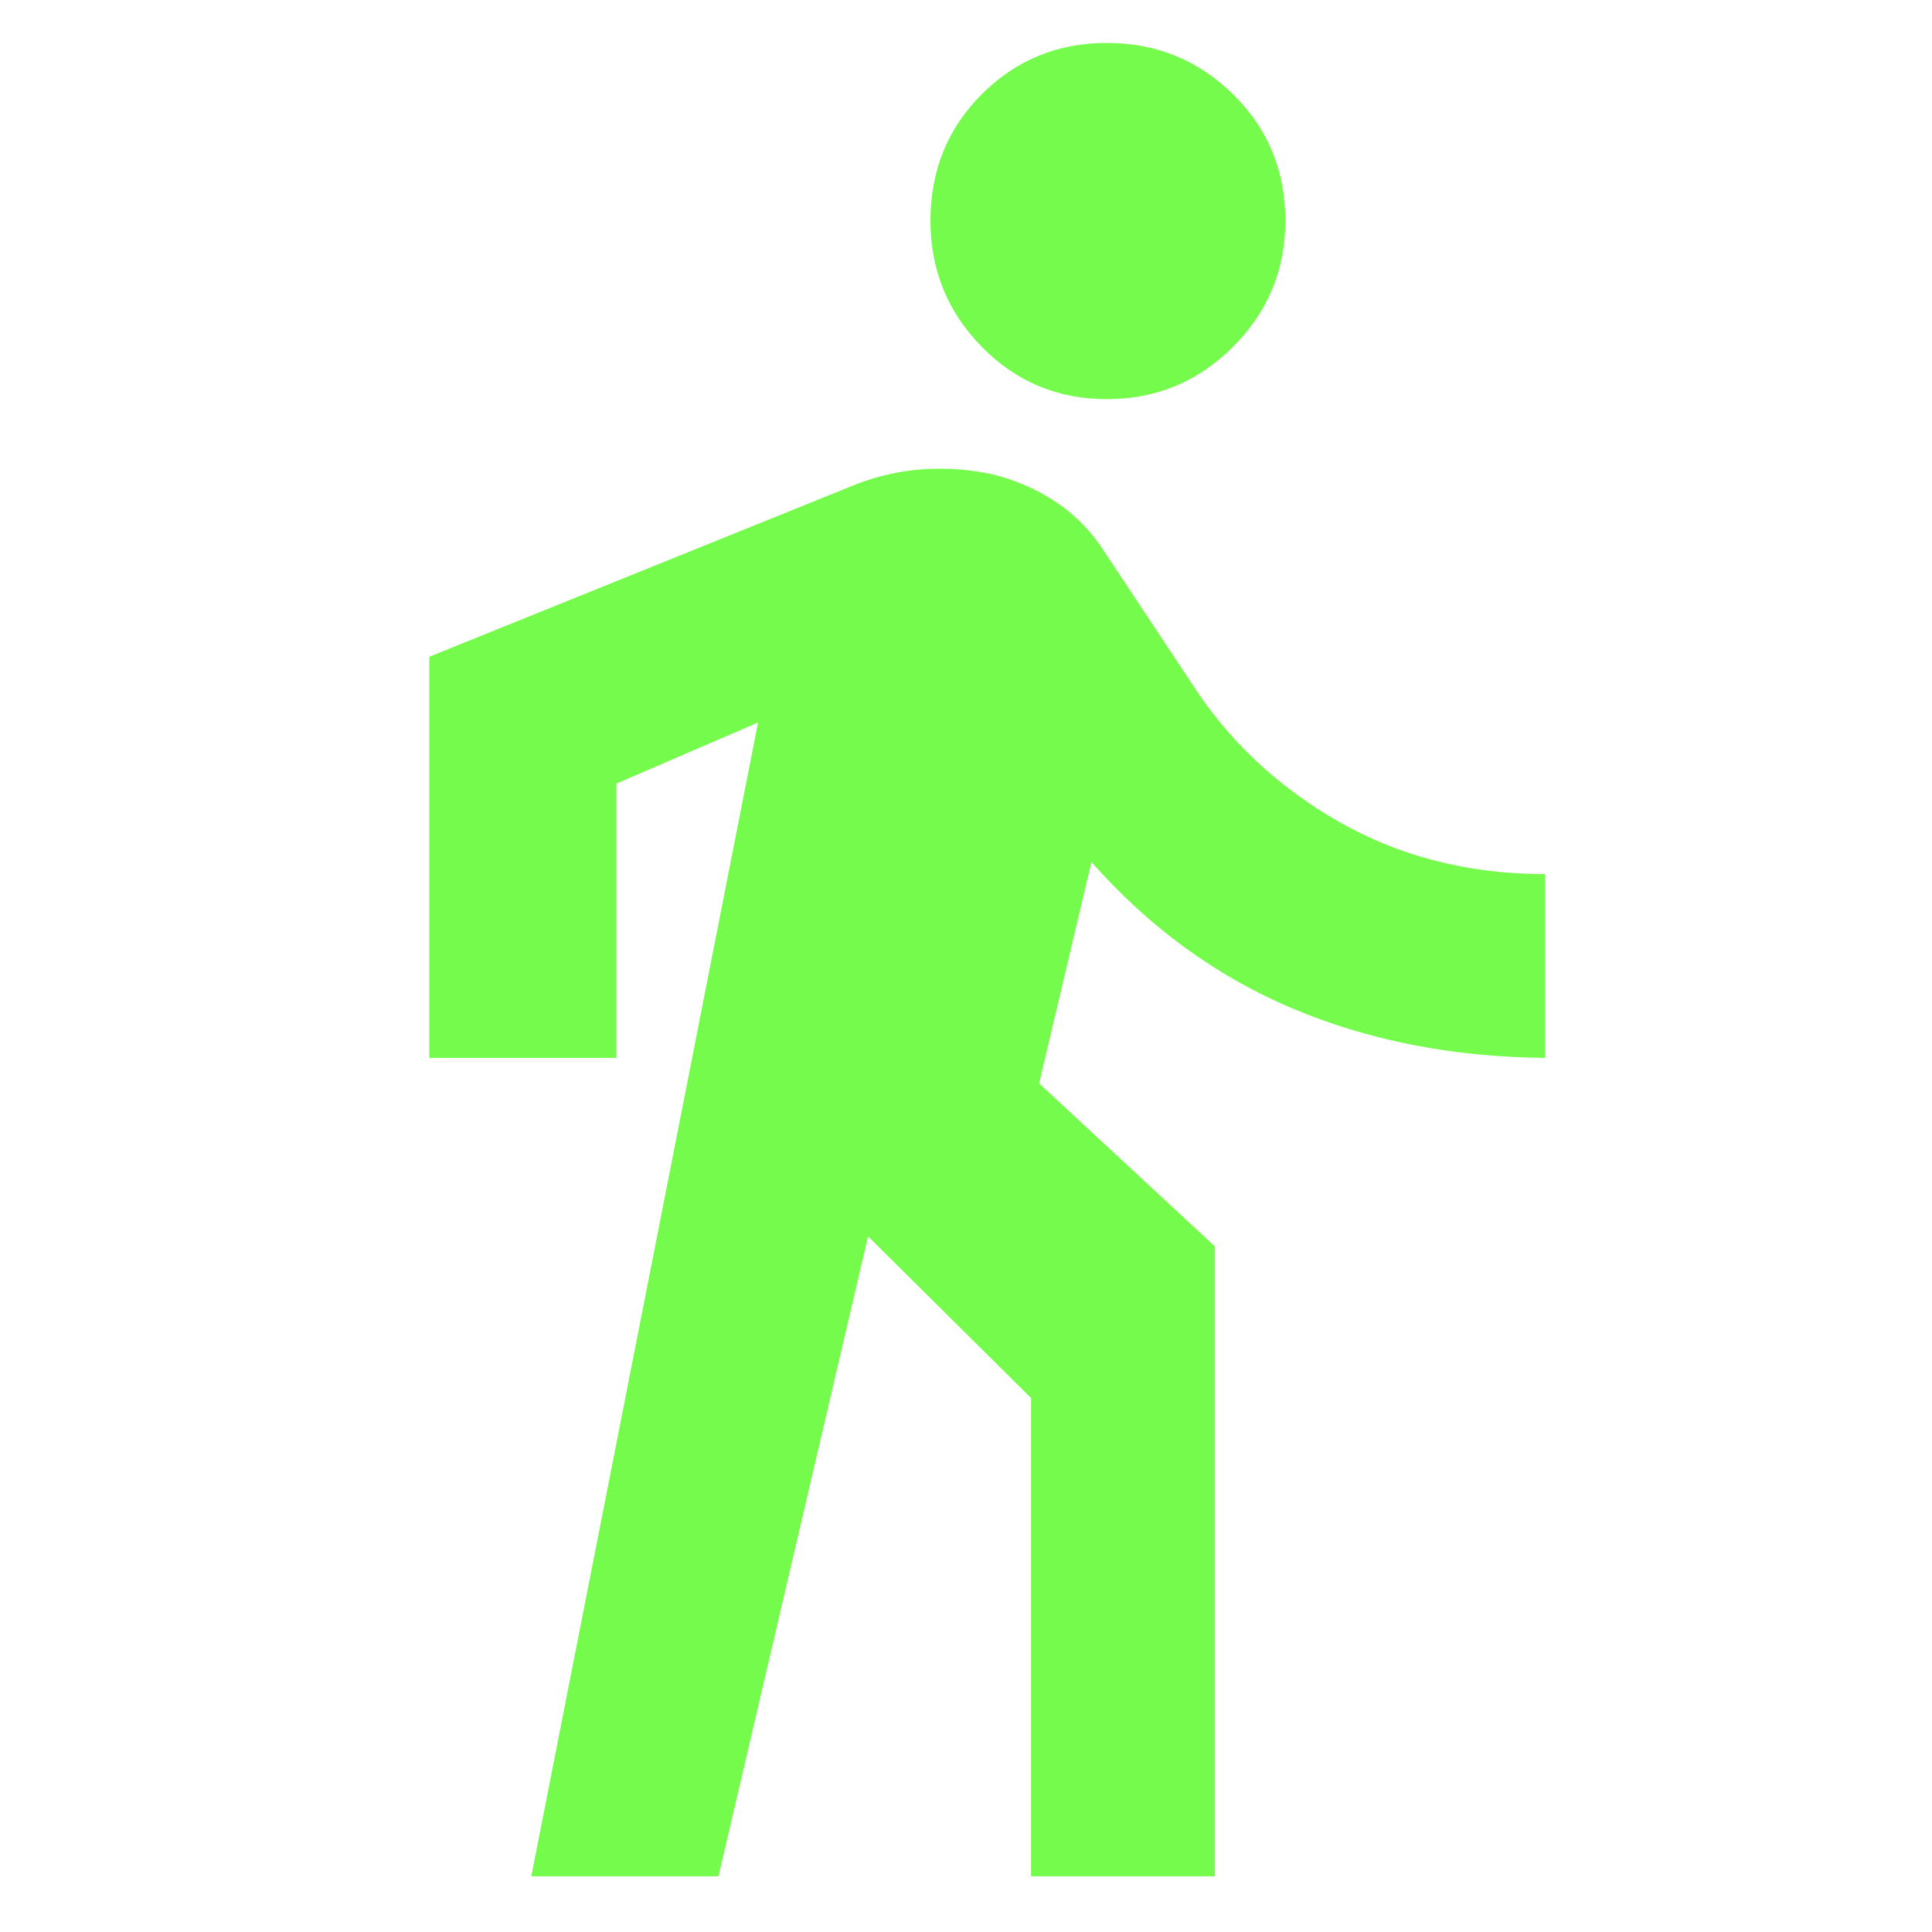 <svg xmlns="http://www.w3.org/2000/svg" height="40px" viewBox="0 -960 960 960" width="40px" fill="#75FB4C"><path d="M264-27.67 376.67-601l-70.34 30.33v136.34h-93v-199.34l212-85.66q16.34-6.34 33.5-7.5Q476-728 493-724.33q17.67 4.33 32 14 14.33 9.66 23.67 24.33L592-620.67q27.33 42.67 73 68.84 45.67 26.16 102.67 26.16v91.34Q698.67-435 642-459t-99.67-72.67l-26 110 87.34 81v313h-91.34v-237.66l-81-80.34-74.33 318h-93Zm286-734q-36.67 0-62.17-26t-25.5-62.66q0-37.34 25.5-62.84t62.17-25.5q36.67 0 62.67 25.5t26 62.84q0 36.66-26 62.66t-62.67 26Z"/></svg>